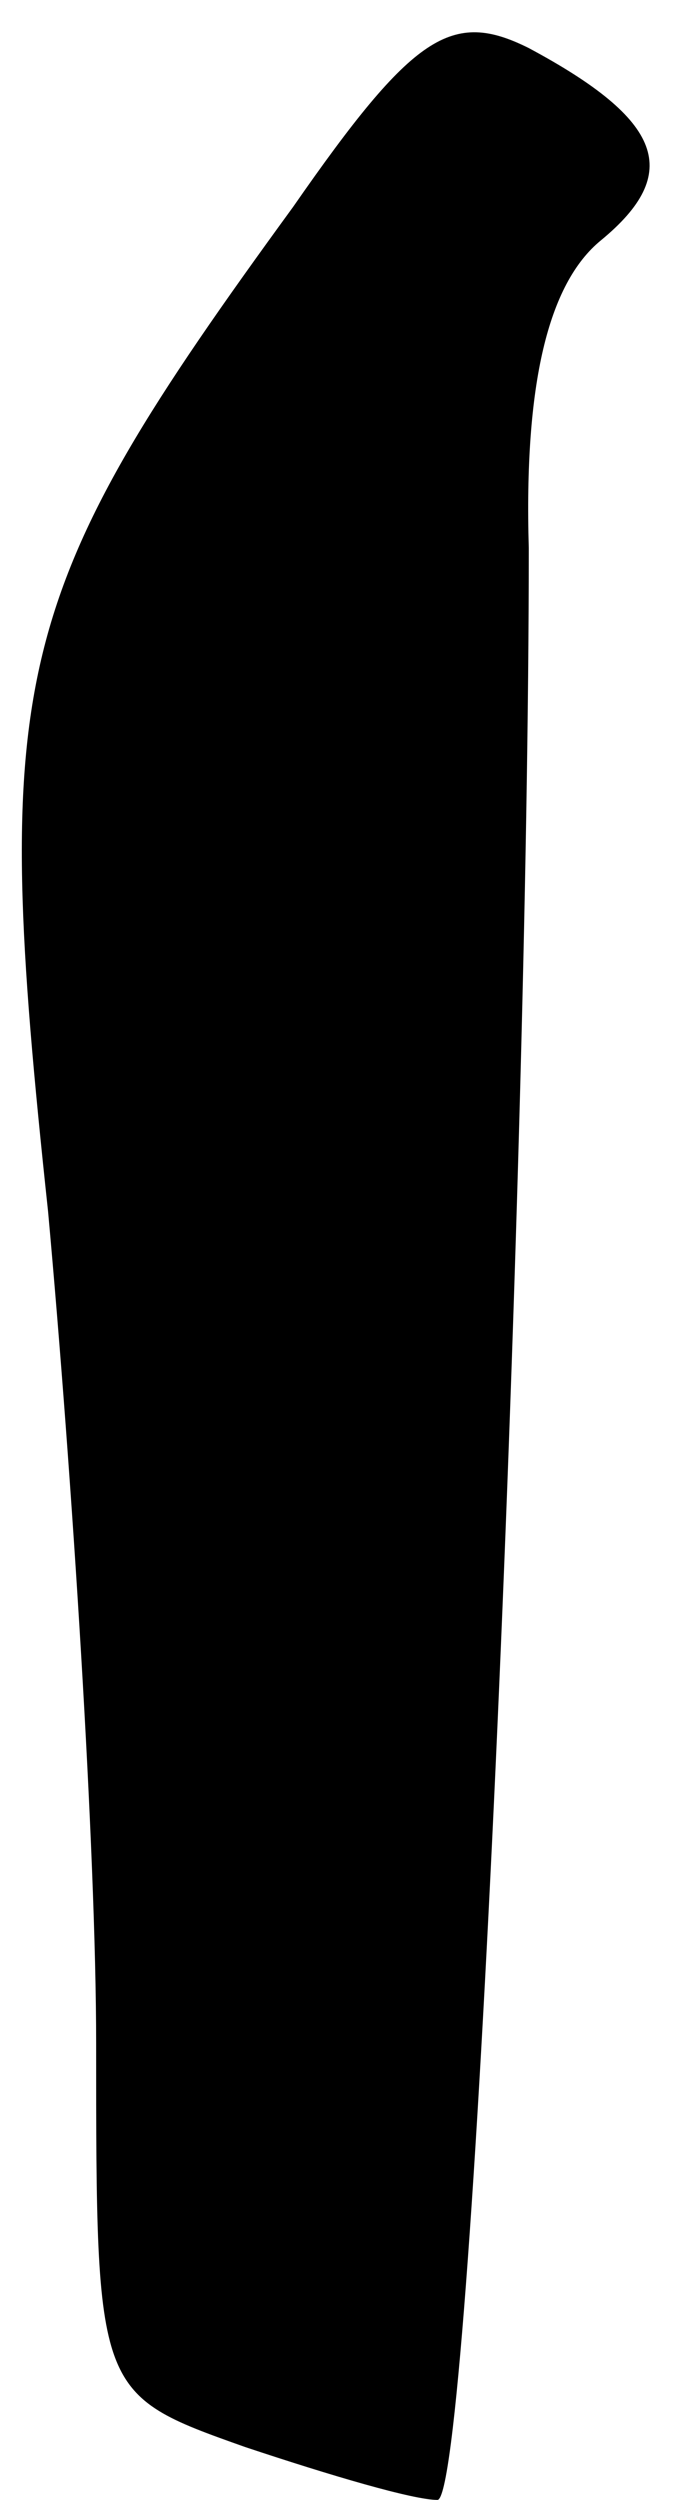 <?xml version="1.0" standalone="no"?>
<!DOCTYPE svg PUBLIC "-//W3C//DTD SVG 20010904//EN"
 "http://www.w3.org/TR/2001/REC-SVG-20010904/DTD/svg10.dtd">
<svg version="1.0" xmlns="http://www.w3.org/2000/svg"
 width="14pt" height="52pt" viewBox="0 0 14 52"
 preserveAspectRatio="xMidYMid meet">
<g transform="translate(0,52) scale(0.1,-0.1)"
fill="#000000" stroke="none">
<path fill="#000000" stroke="none" d="M61 477 c-59 -81 -63 -97 -51 -209 5
-55 10 -133 10 -173 0 -73 0 -73 31 -84 18 -6 35 -11 40 -11 7 0 19 273 19
406 -1 34 4 55 15 64 17 14 13 25 -15 40 -16 8 -24 3 -49 -33z"/>
</g>
</svg>
